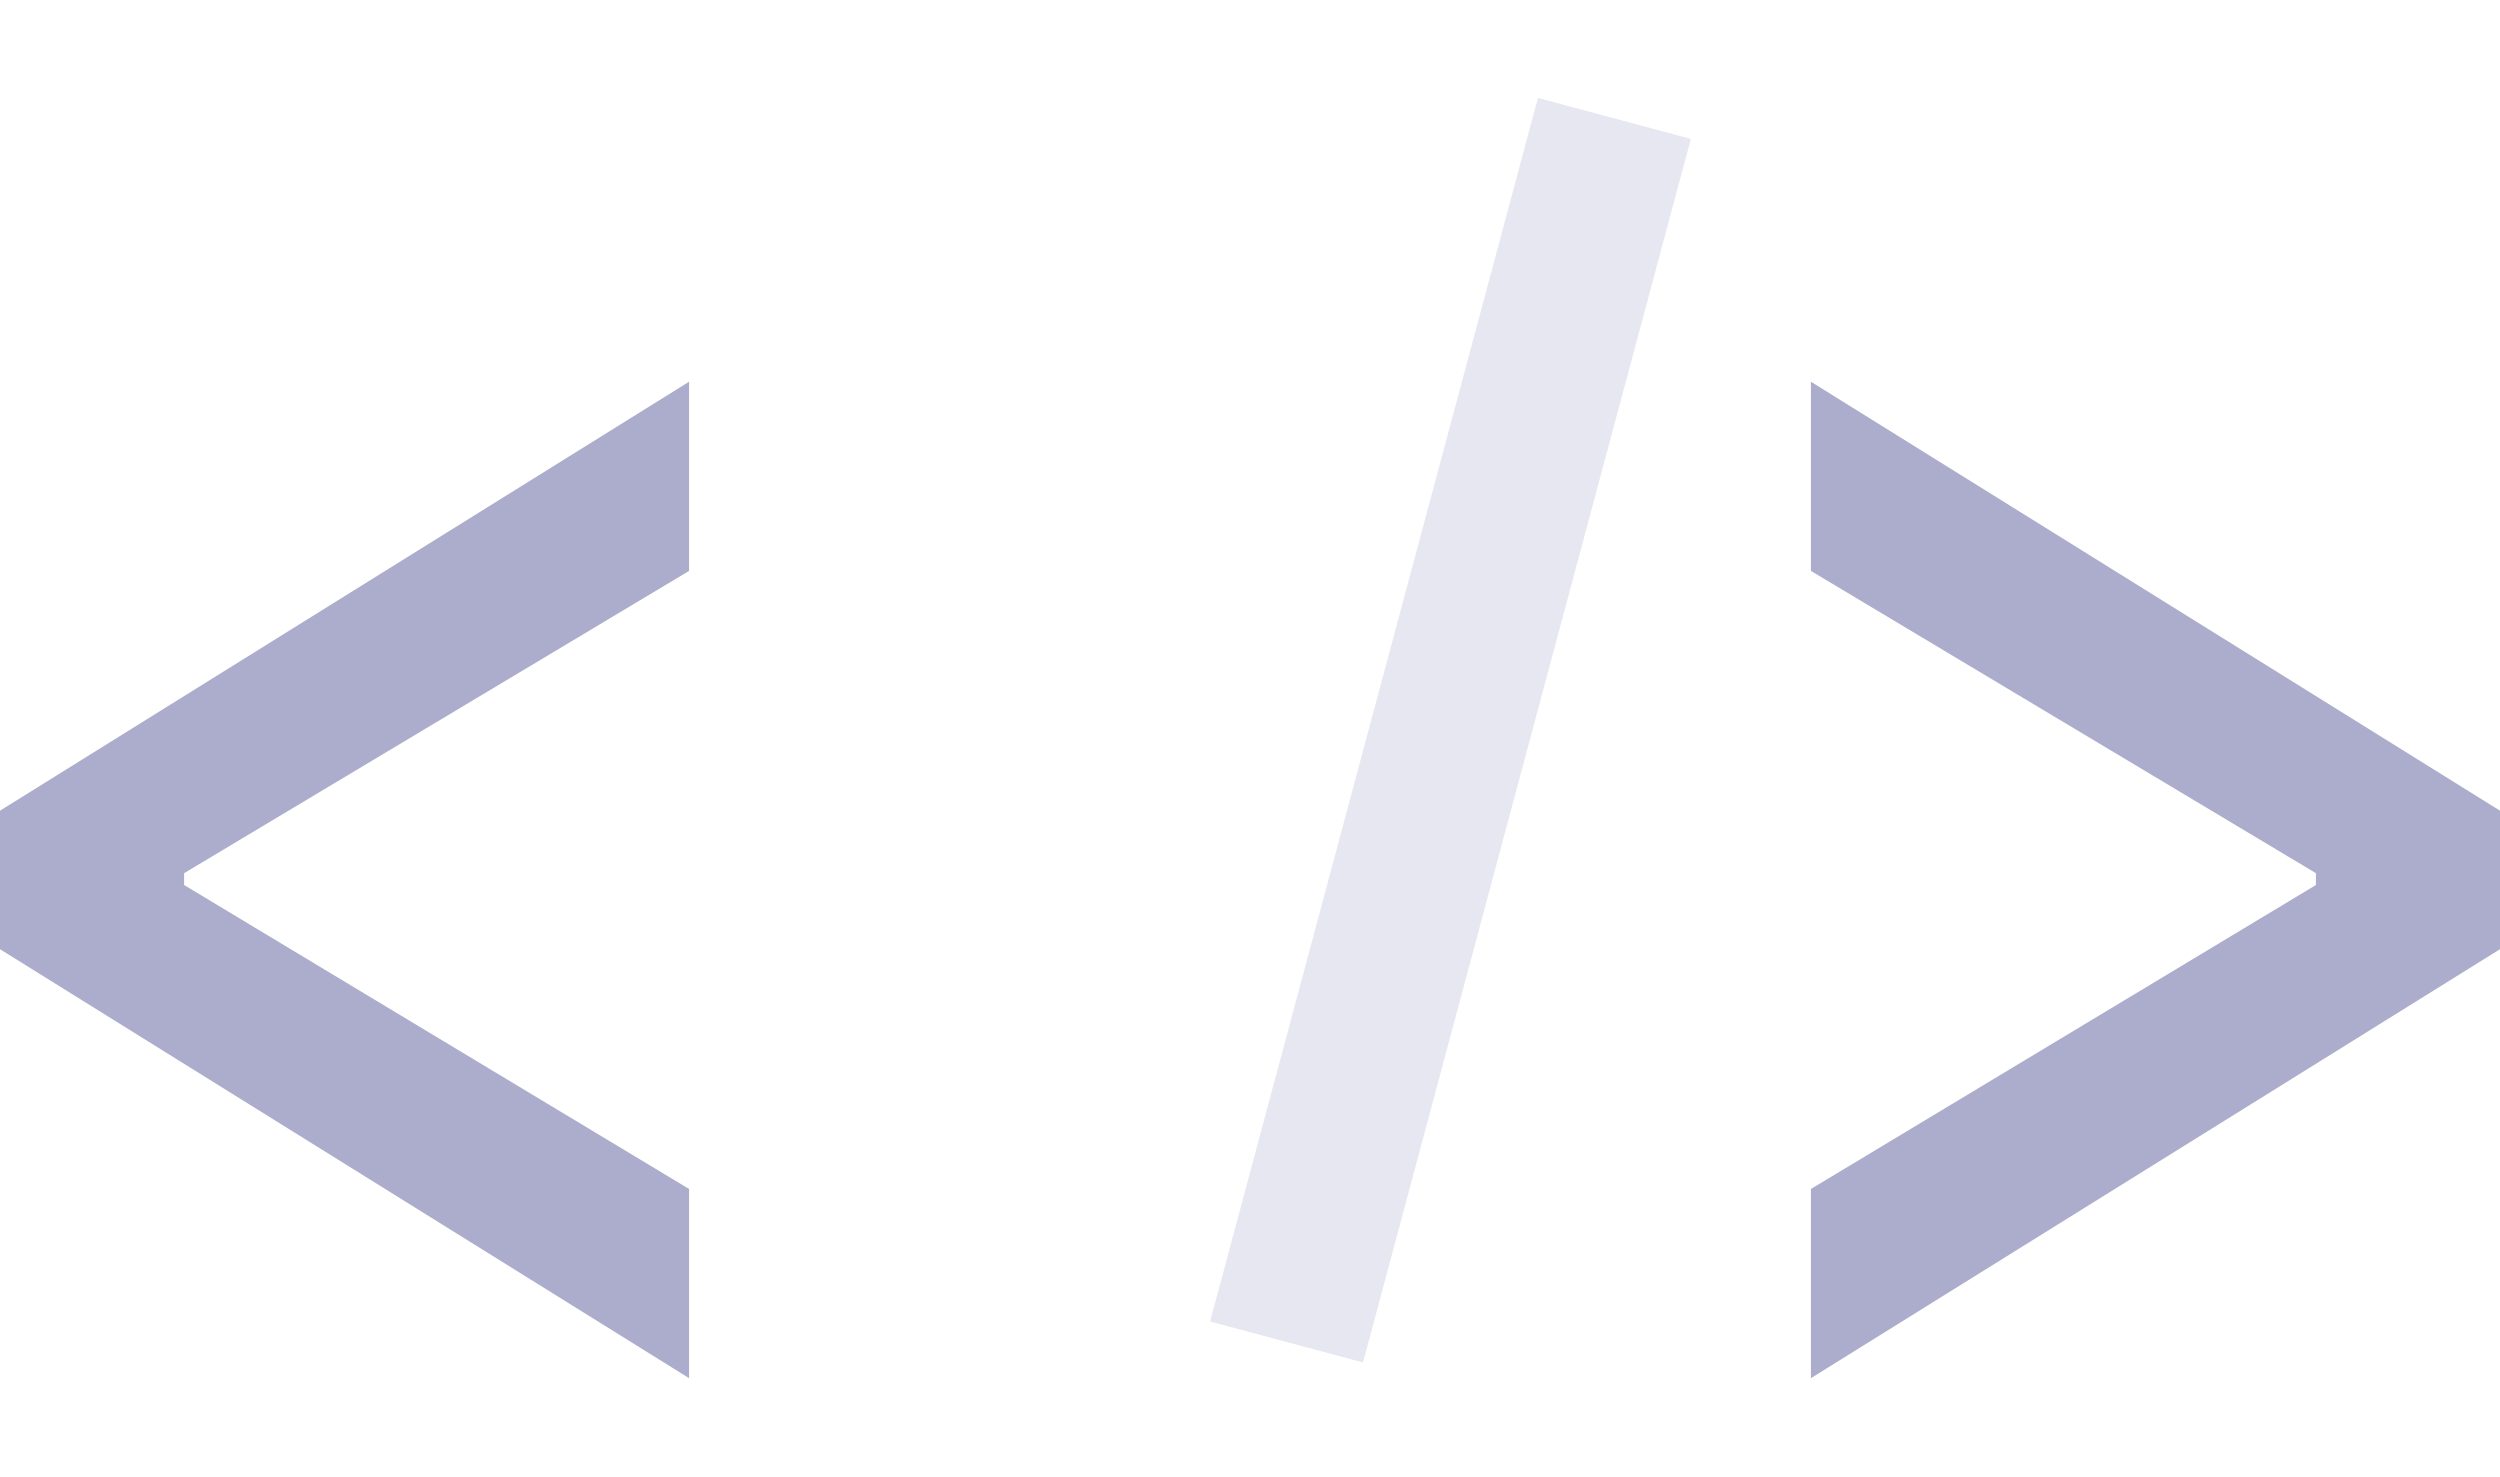 <svg width="22" height="13" viewBox="0 0 22 13" fill="none" xmlns="http://www.w3.org/2000/svg">
<path d="M0 8.353V7.134L6.064 3.359V5.024L1.62 7.684V7.788L6.064 10.463V12.128L0 8.353Z" fill="#ACADCC"/>
<path d="M15.936 10.463L20.38 7.788V7.684L15.936 5.024V3.359L22 7.134V8.353L15.936 12.128V10.463Z" fill="#ACADCC"/>
<rect opacity="0.3" x="13.534" y="0.862" width="1.393" height="11.147" transform="rotate(15 13.534 0.862)" fill="#ACADCC"/>
</svg>
